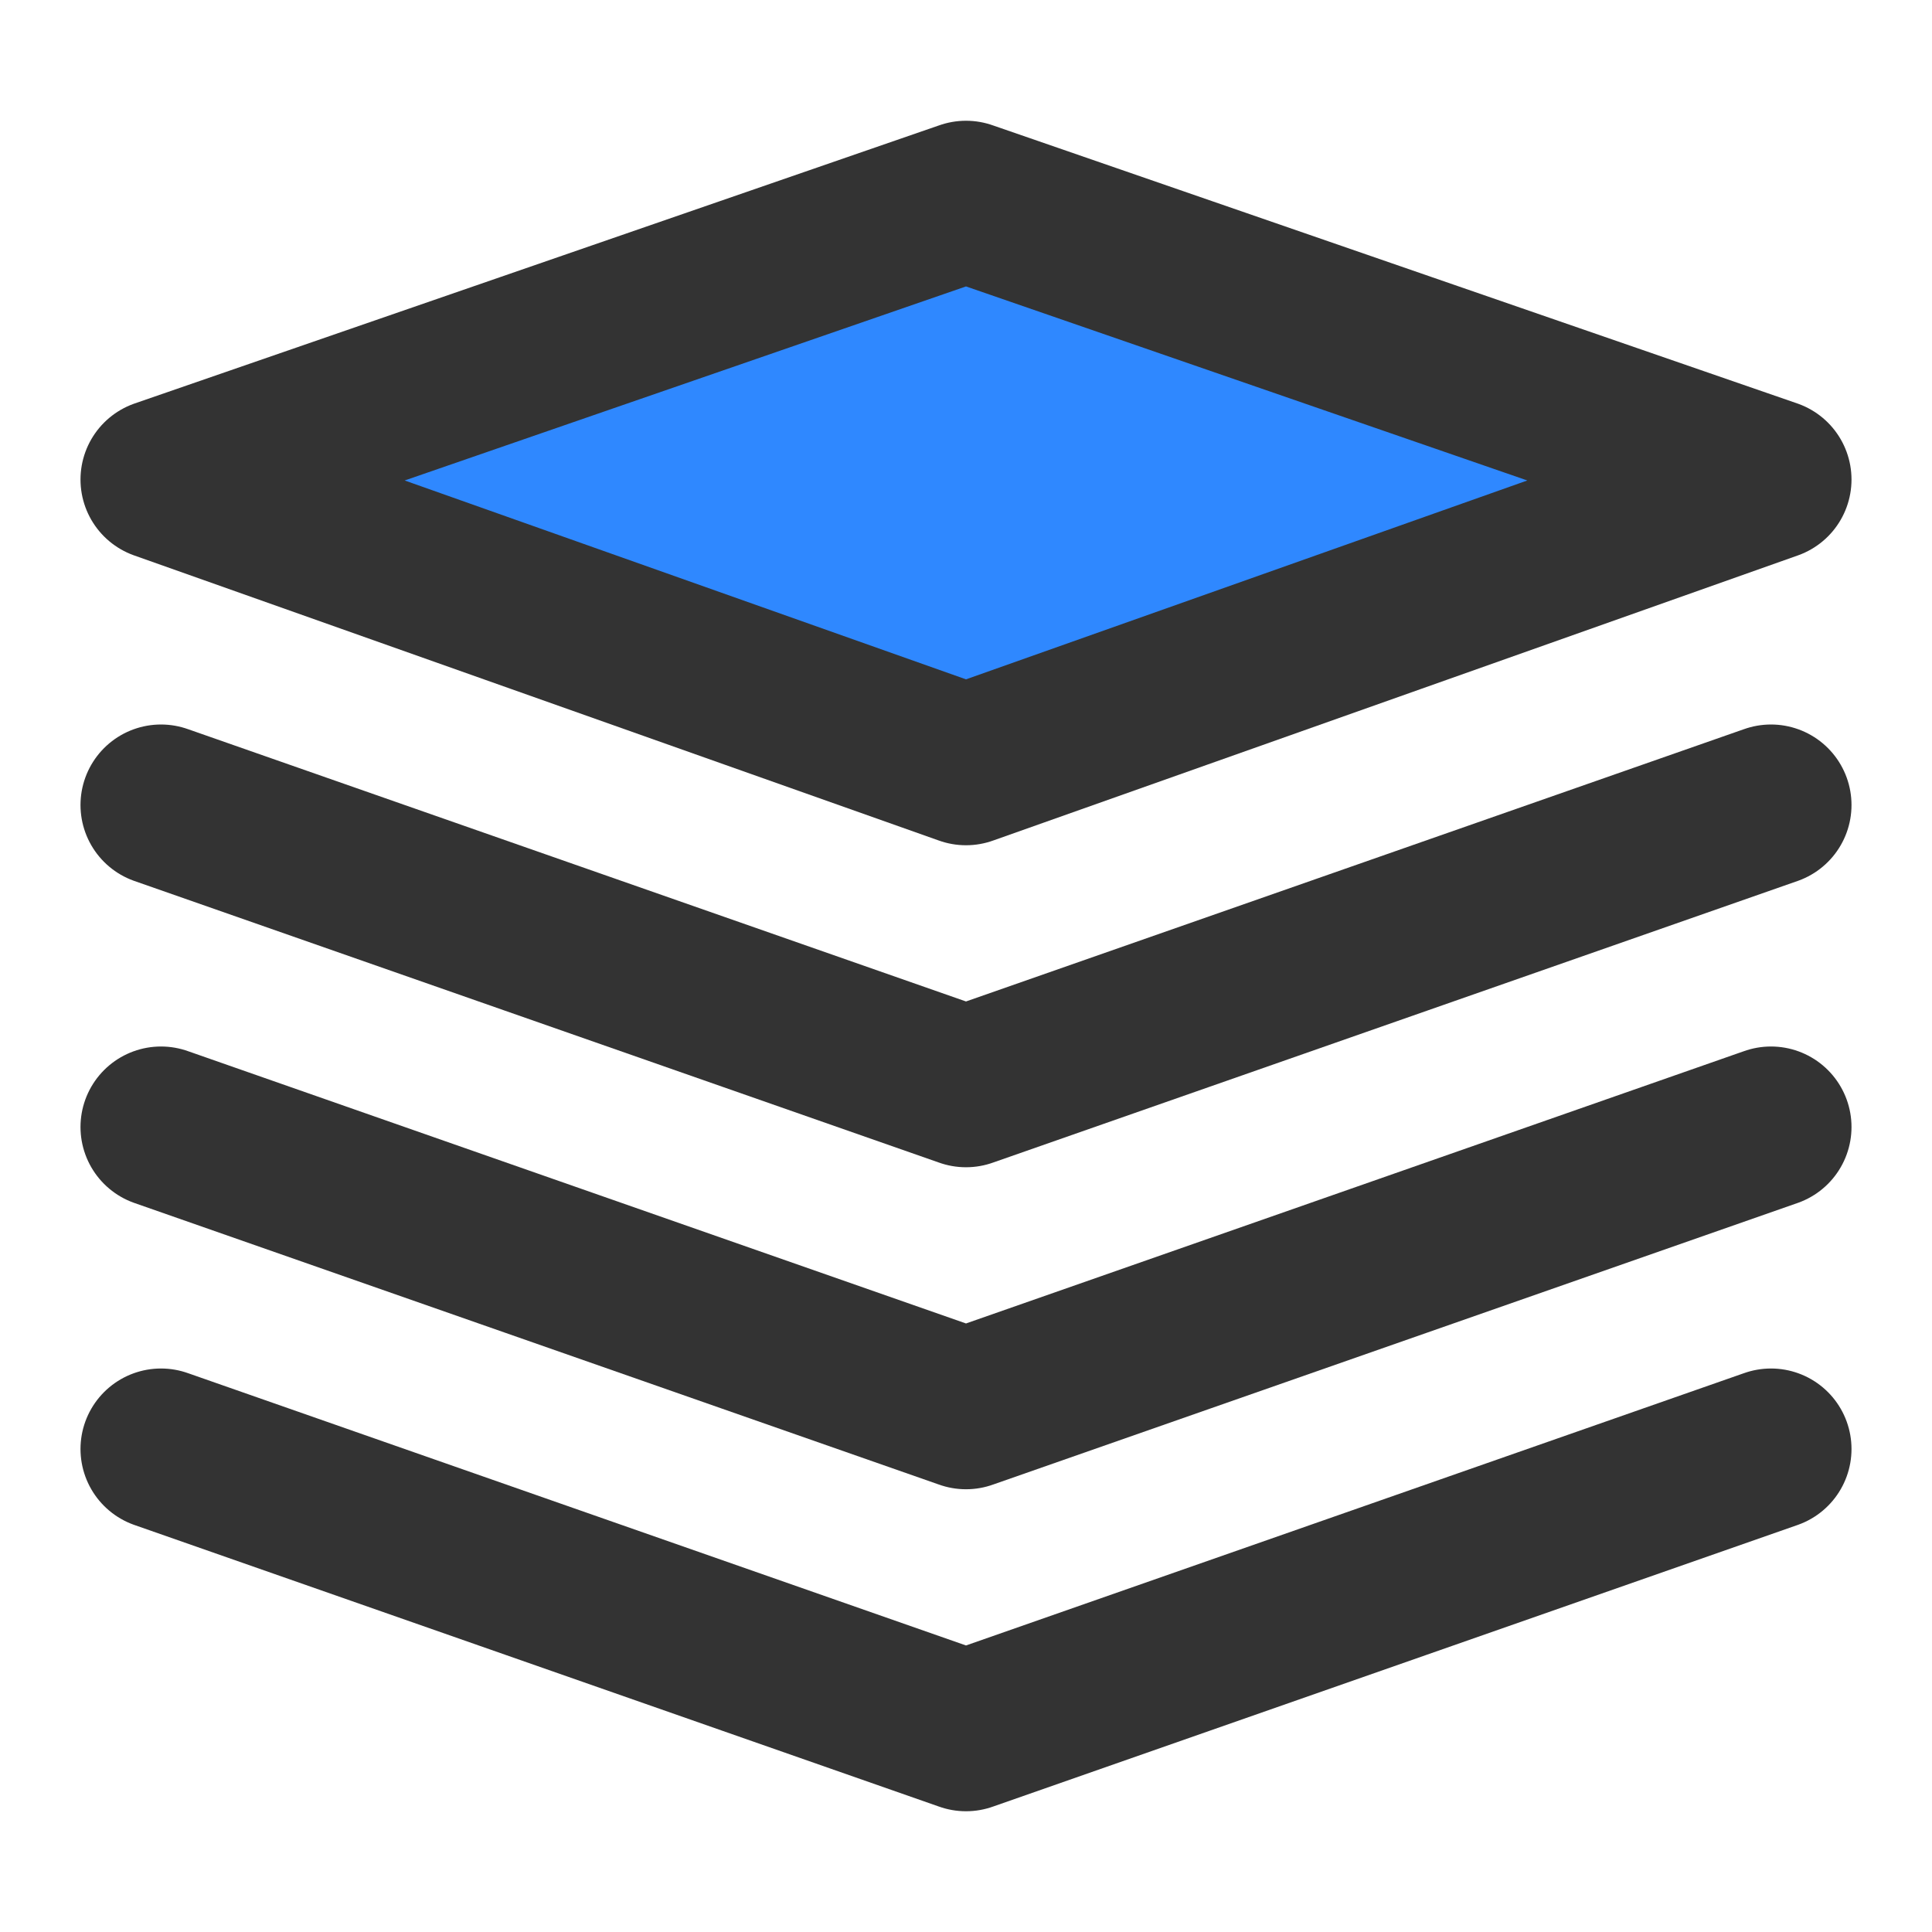 <?xml version="1.0" encoding="UTF-8"?><svg width="24" height="24" viewBox="0 0 48 48" fill="none" xmlns="http://www.w3.org/2000/svg"><path d="M4 11.914L24 19L44 11.914L24 5L4 11.914Z" fill="#2F88FF" stroke="#333" stroke-width="4" stroke-linejoin="round"/><path d="M4 20L24 27L44 20" stroke="#333" stroke-width="4" stroke-linecap="round" stroke-linejoin="round"/><path d="M4 28L24 35L44 28" stroke="#333" stroke-width="4" stroke-linecap="round" stroke-linejoin="round"/><path d="M4 36L24 43L44 36" stroke="#333" stroke-width="4" stroke-linecap="round" stroke-linejoin="round"/></svg>